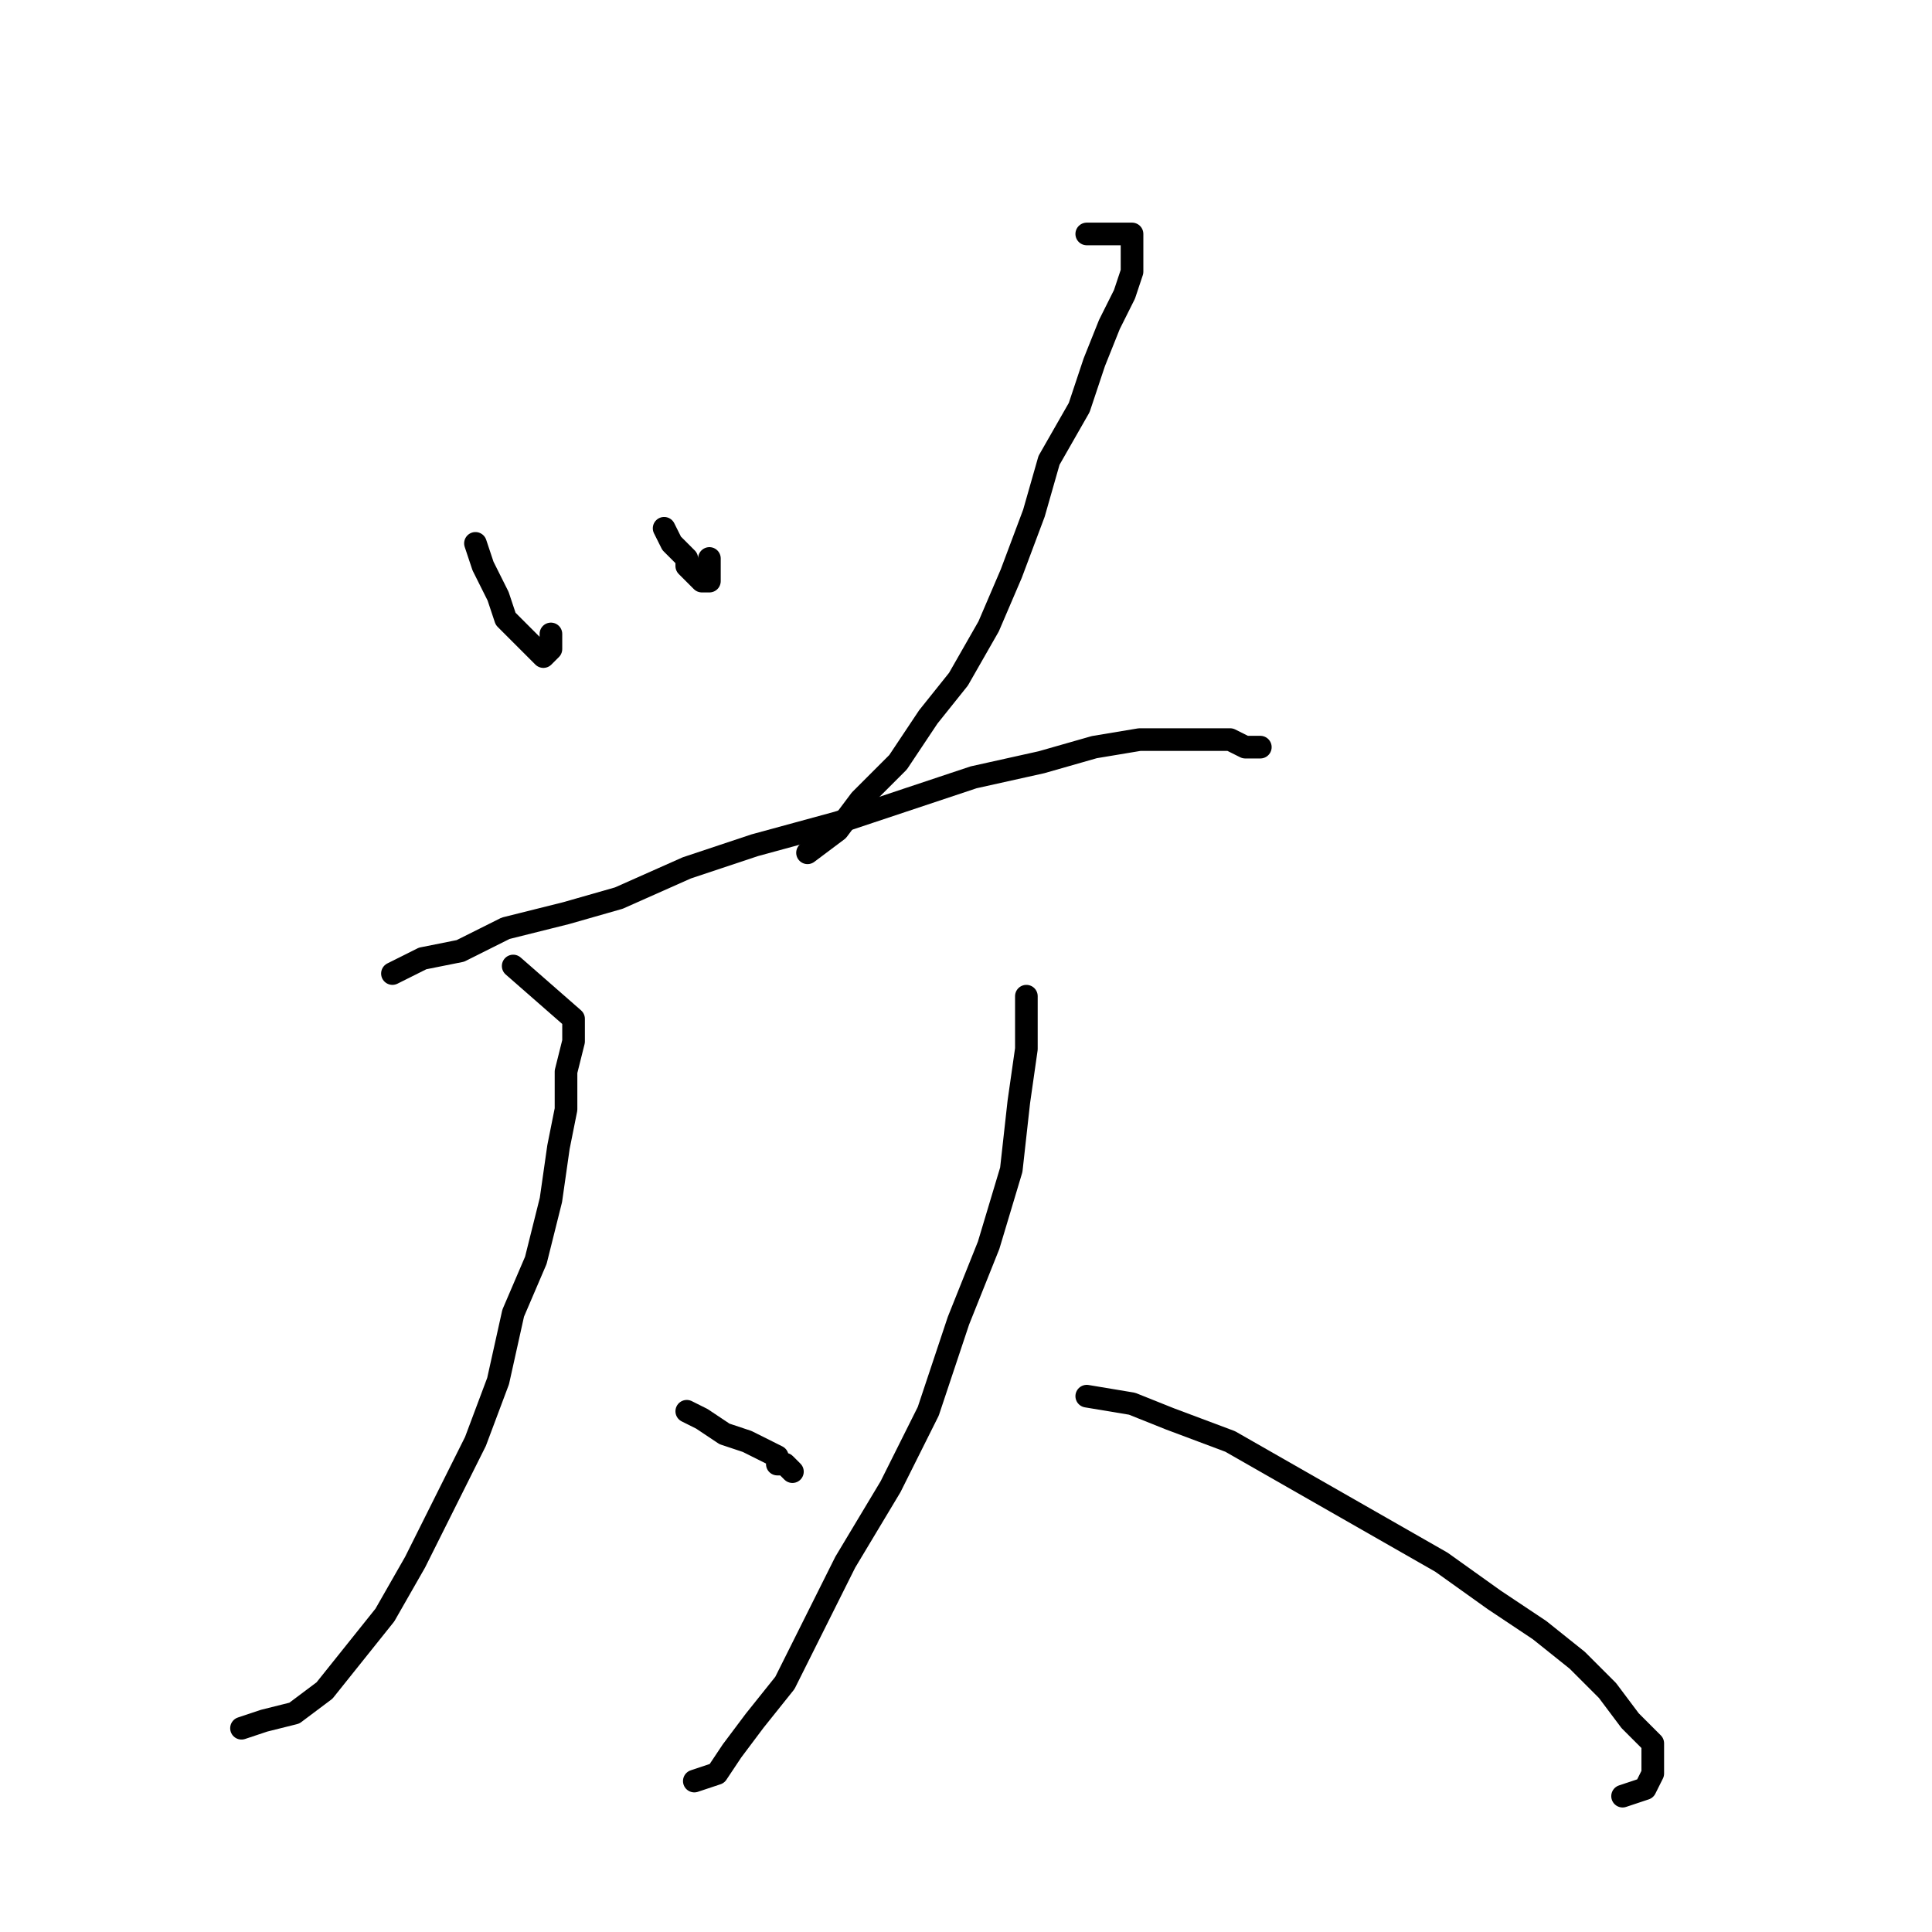 <?xml version="1.0" standalone="no"?>
    <svg width="256" height="256" xmlns="http://www.w3.org/2000/svg" version="1.1">
    <polyline stroke="black" stroke-width="3" stroke-linecap="round" fill="transparent" stroke-linejoin="round" points="63 72 64 75 66 79 67 82 68 83 70 85 71 86 72 87 73 86 73 84 73 84 " />
        <polyline stroke="black" stroke-width="3" stroke-linecap="round" fill="transparent" stroke-linejoin="round" points="88 70 89 72 91 74 91 75 92 76 93 77 94 77 94 76 94 75 94 74 94 74 " />
        <polyline stroke="black" stroke-width="3" stroke-linecap="round" fill="transparent" stroke-linejoin="round" points="144 31 146 31 147 31 148 31 149 31 150 31 150 32 150 34 150 36 149 39 147 43 145 48 143 54 139 61 137 68 134 76 131 83 127 90 123 95 119 101 114 106 111 110 107 113 107 113 " />
        <polyline stroke="black" stroke-width="3" stroke-linecap="round" fill="transparent" stroke-linejoin="round" points="52 129 56 127 61 126 67 123 75 121 82 119 91 115 100 112 111 109 120 106 129 103 138 101 145 99 151 98 156 98 159 98 163 98 165 99 167 99 167 99 166 99 165 99 165 99 " />
        <polyline stroke="black" stroke-width="3" stroke-linecap="round" fill="transparent" stroke-linejoin="round" points="68 128 76 135 76 138 75 142 75 147 74 152 73 159 71 167 68 174 66 183 63 191 59 199 55 207 51 214 47 219 43 224 39 227 35 228 32 229 32 229 " />
        <polyline stroke="black" stroke-width="3" stroke-linecap="round" fill="transparent" stroke-linejoin="round" points="91 187 93 188 96 190 99 191 101 192 103 193 103 194 104 194 105 195 105 195 " />
        <polyline stroke="black" stroke-width="3" stroke-linecap="round" fill="transparent" stroke-linejoin="round" points="136 132 136 139 135 146 134 155 131 165 127 175 123 187 118 197 112 207 108 215 104 223 100 228 97 232 95 235 92 236 92 236 " />
        <polyline stroke="black" stroke-width="3" stroke-linecap="round" fill="transparent" stroke-linejoin="round" points="144 185 150 186 155 188 163 191 170 195 177 199 184 203 191 207 198 212 204 216 209 220 213 224 216 228 219 231 219 235 218 237 215 238 215 238 " />
        </svg>